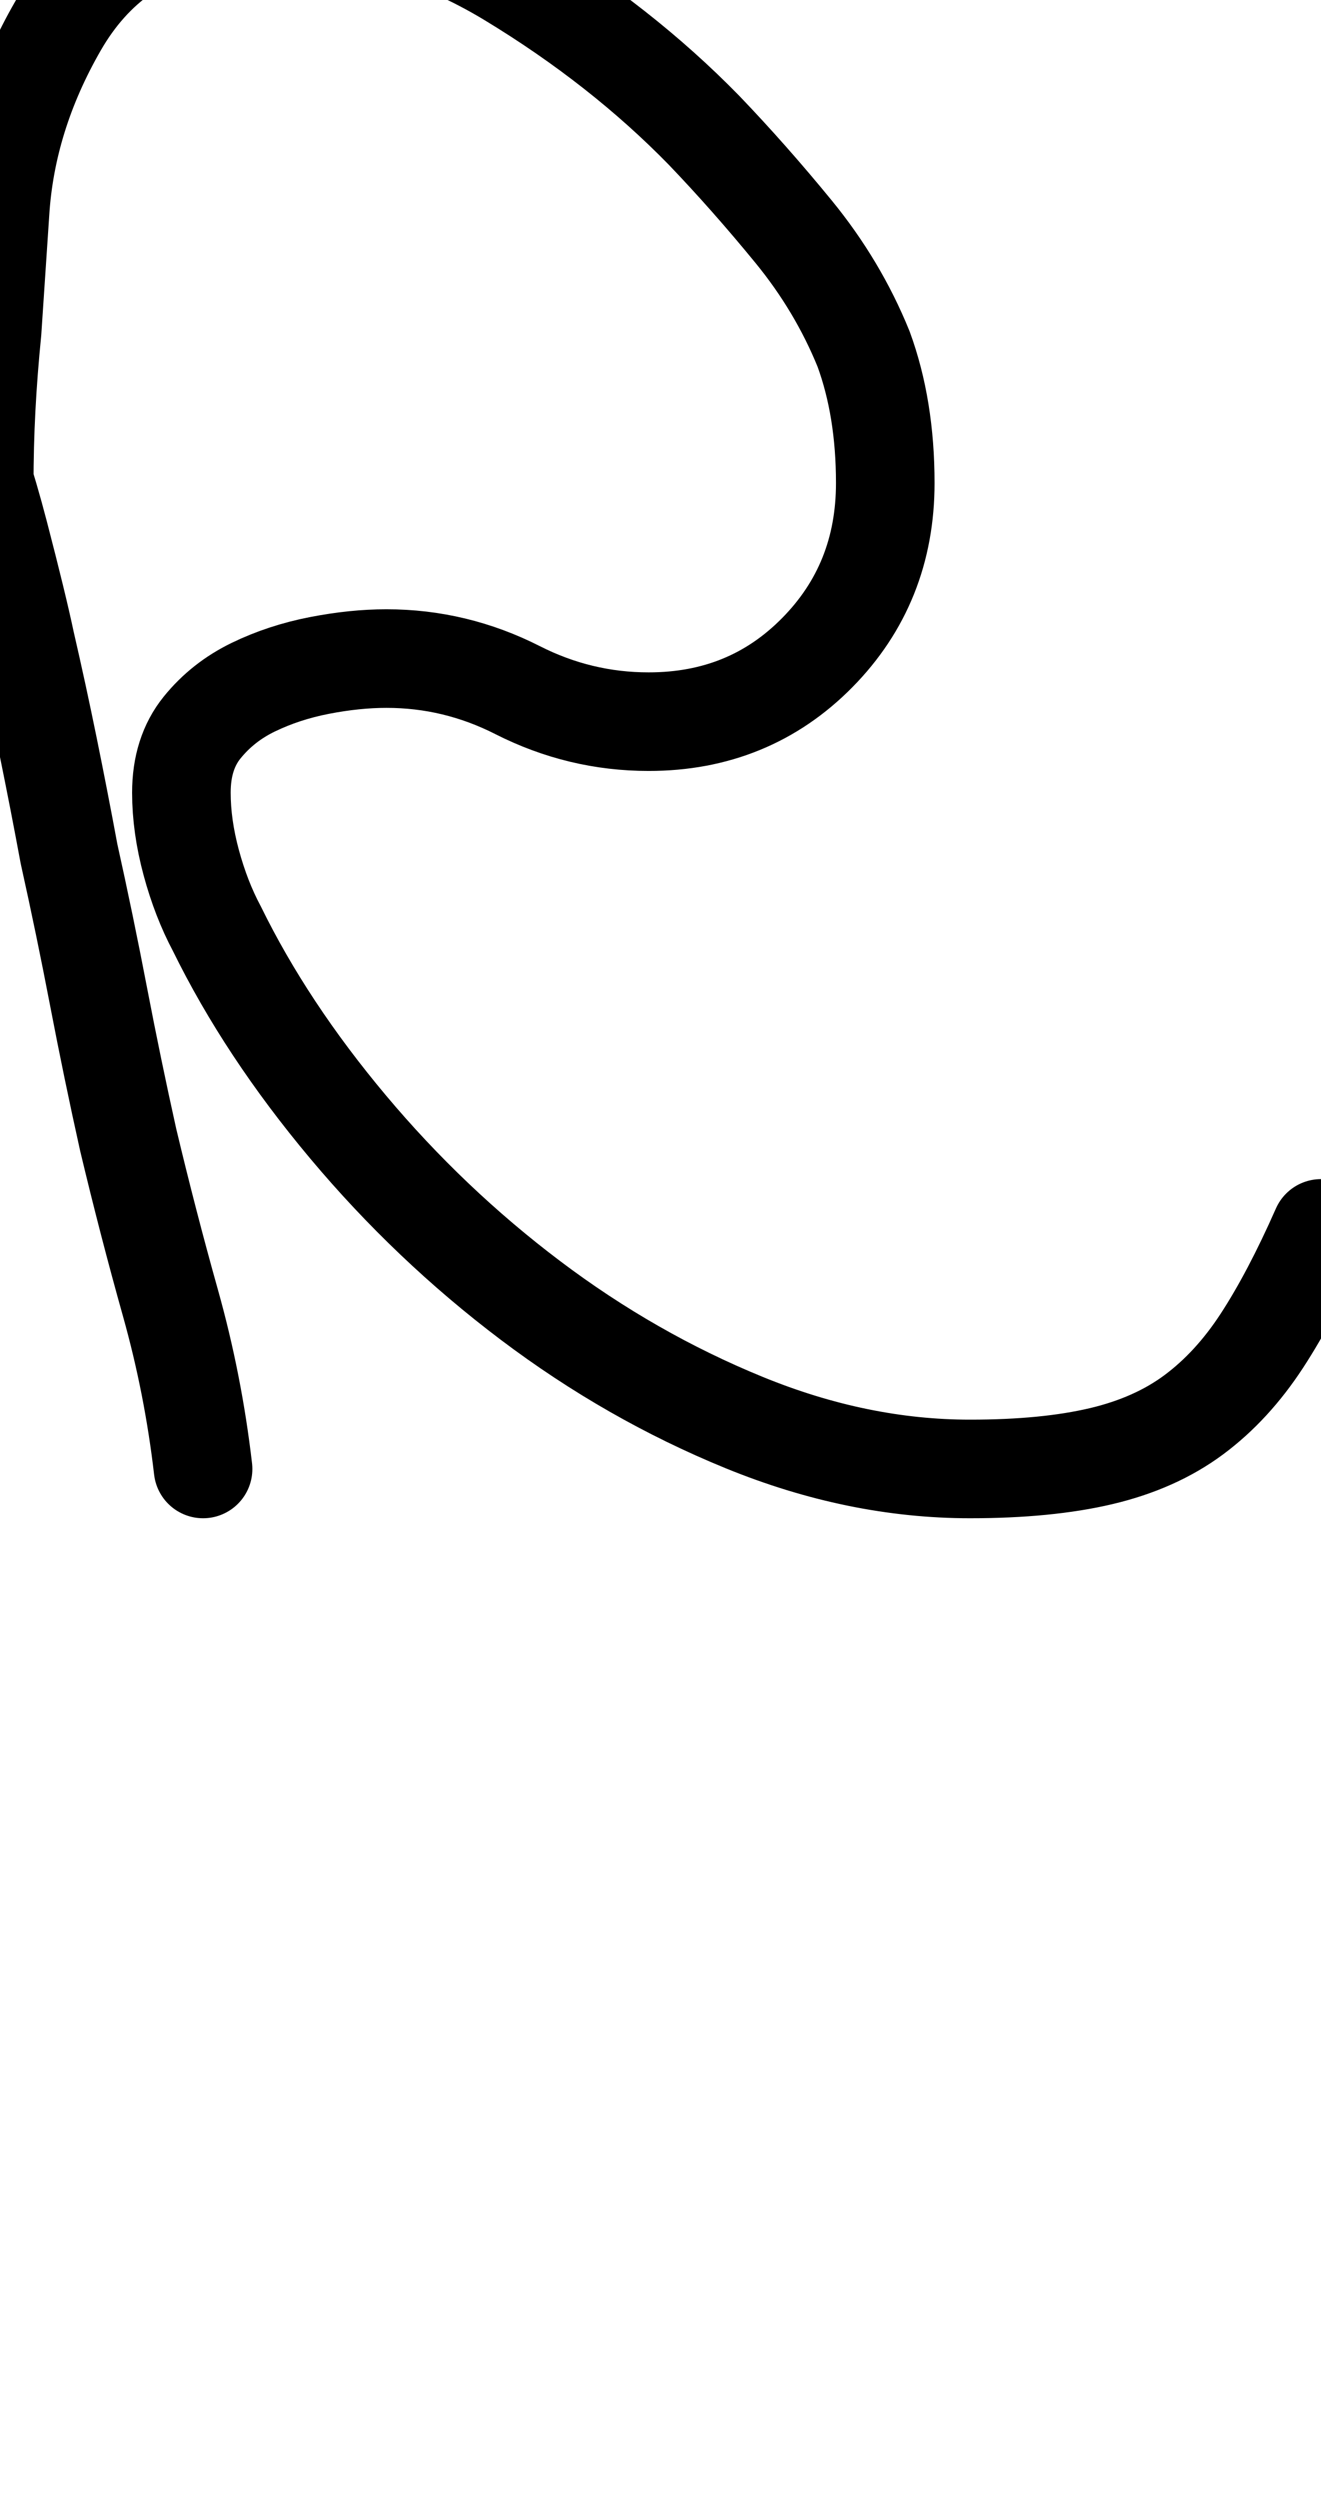 <?xml version="1.0" encoding="UTF-8"?>
<svg xmlns="http://www.w3.org/2000/svg" width="670" height="1268" viewBox="0 0 670 1268" data-advance="670" data-ascent="750" data-descent="-518" data-vertical-extent="1268" data-units-per-em="1000" data-glyph-name="R" data-codepoint="82" fill="none" stroke="currentColor" stroke-width="50" stroke-linecap="round" stroke-linejoin="round">
  <path d="M103 745Q98 702 86.5 661.0Q75 620 65 578Q57 542 50.0 505.5Q43 469 35 433Q30 406 24.5 379.0Q19 352 13 326Q9 307 -0.5 270.5Q-10 234 -24.5 196.0Q-39 158 -58.0 125.5Q-77 93 -101 83Q-77 93 -58.0 125.5Q-39 158 -24.5 196.0Q-10 234 -0.5 270.5Q9 307 13 326Q19 352 24.5 379.0Q30 406 35 433Q43 469 50.0 505.5Q57 542 65 578Q75 620 86.5 661.0Q98 702 103 745ZM670 623Q655 657 640.0 680.0Q625 703 605.5 717.5Q586 732 558.5 738.5Q531 745 492 745Q435 745 377.5 721.5Q320 698 269.0 659.5Q218 621 176.5 571.5Q135 522 110 471Q102 456 97.0 437.5Q92 419 92 402Q92 382 102.5 369.0Q113 356 128.5 348.5Q144 341 162.0 337.5Q180 334 196 334Q231 334 262.5 350.0Q294 366 329 366Q380 366 414.5 331.0Q449 296 449 245Q449 207 438 177Q425 145 402.5 117.5Q380 90 357 66Q315 23 259.0 -11.0Q203 -45 141 -45Q125 -45 108 -42Q56 -33 29.5 13.0Q3 59 0 108L-4 168Q-6 188 -7.0 207.0Q-8 226 -8 246Q-8 226 -7.0 207.0Q-6 188 -4 168L0 108Q3 59 29.5 13.0Q56 -33 108 -42Q125 -45 141 -45Q203 -45 259.0 -11.0Q315 23 357 66Q380 90 402.5 117.5Q425 145 438 177Q449 207 449 245Q449 296 414.5 331.0Q380 366 329 366Q294 366 262.5 350.0Q231 334 196 334Q180 334 162.0 337.5Q144 341 128.5 348.5Q113 356 102.5 369.0Q92 382 92 402Q92 419 97.0 437.5Q102 456 110 471Q135 522 176.5 571.5Q218 621 269.0 659.5Q320 698 377.5 721.5Q435 745 492 745Q531 745 558.5 738.5Q586 732 605.5 717.5Q625 703 640.0 680.0Q655 657 670 623Z"/>
</svg>
